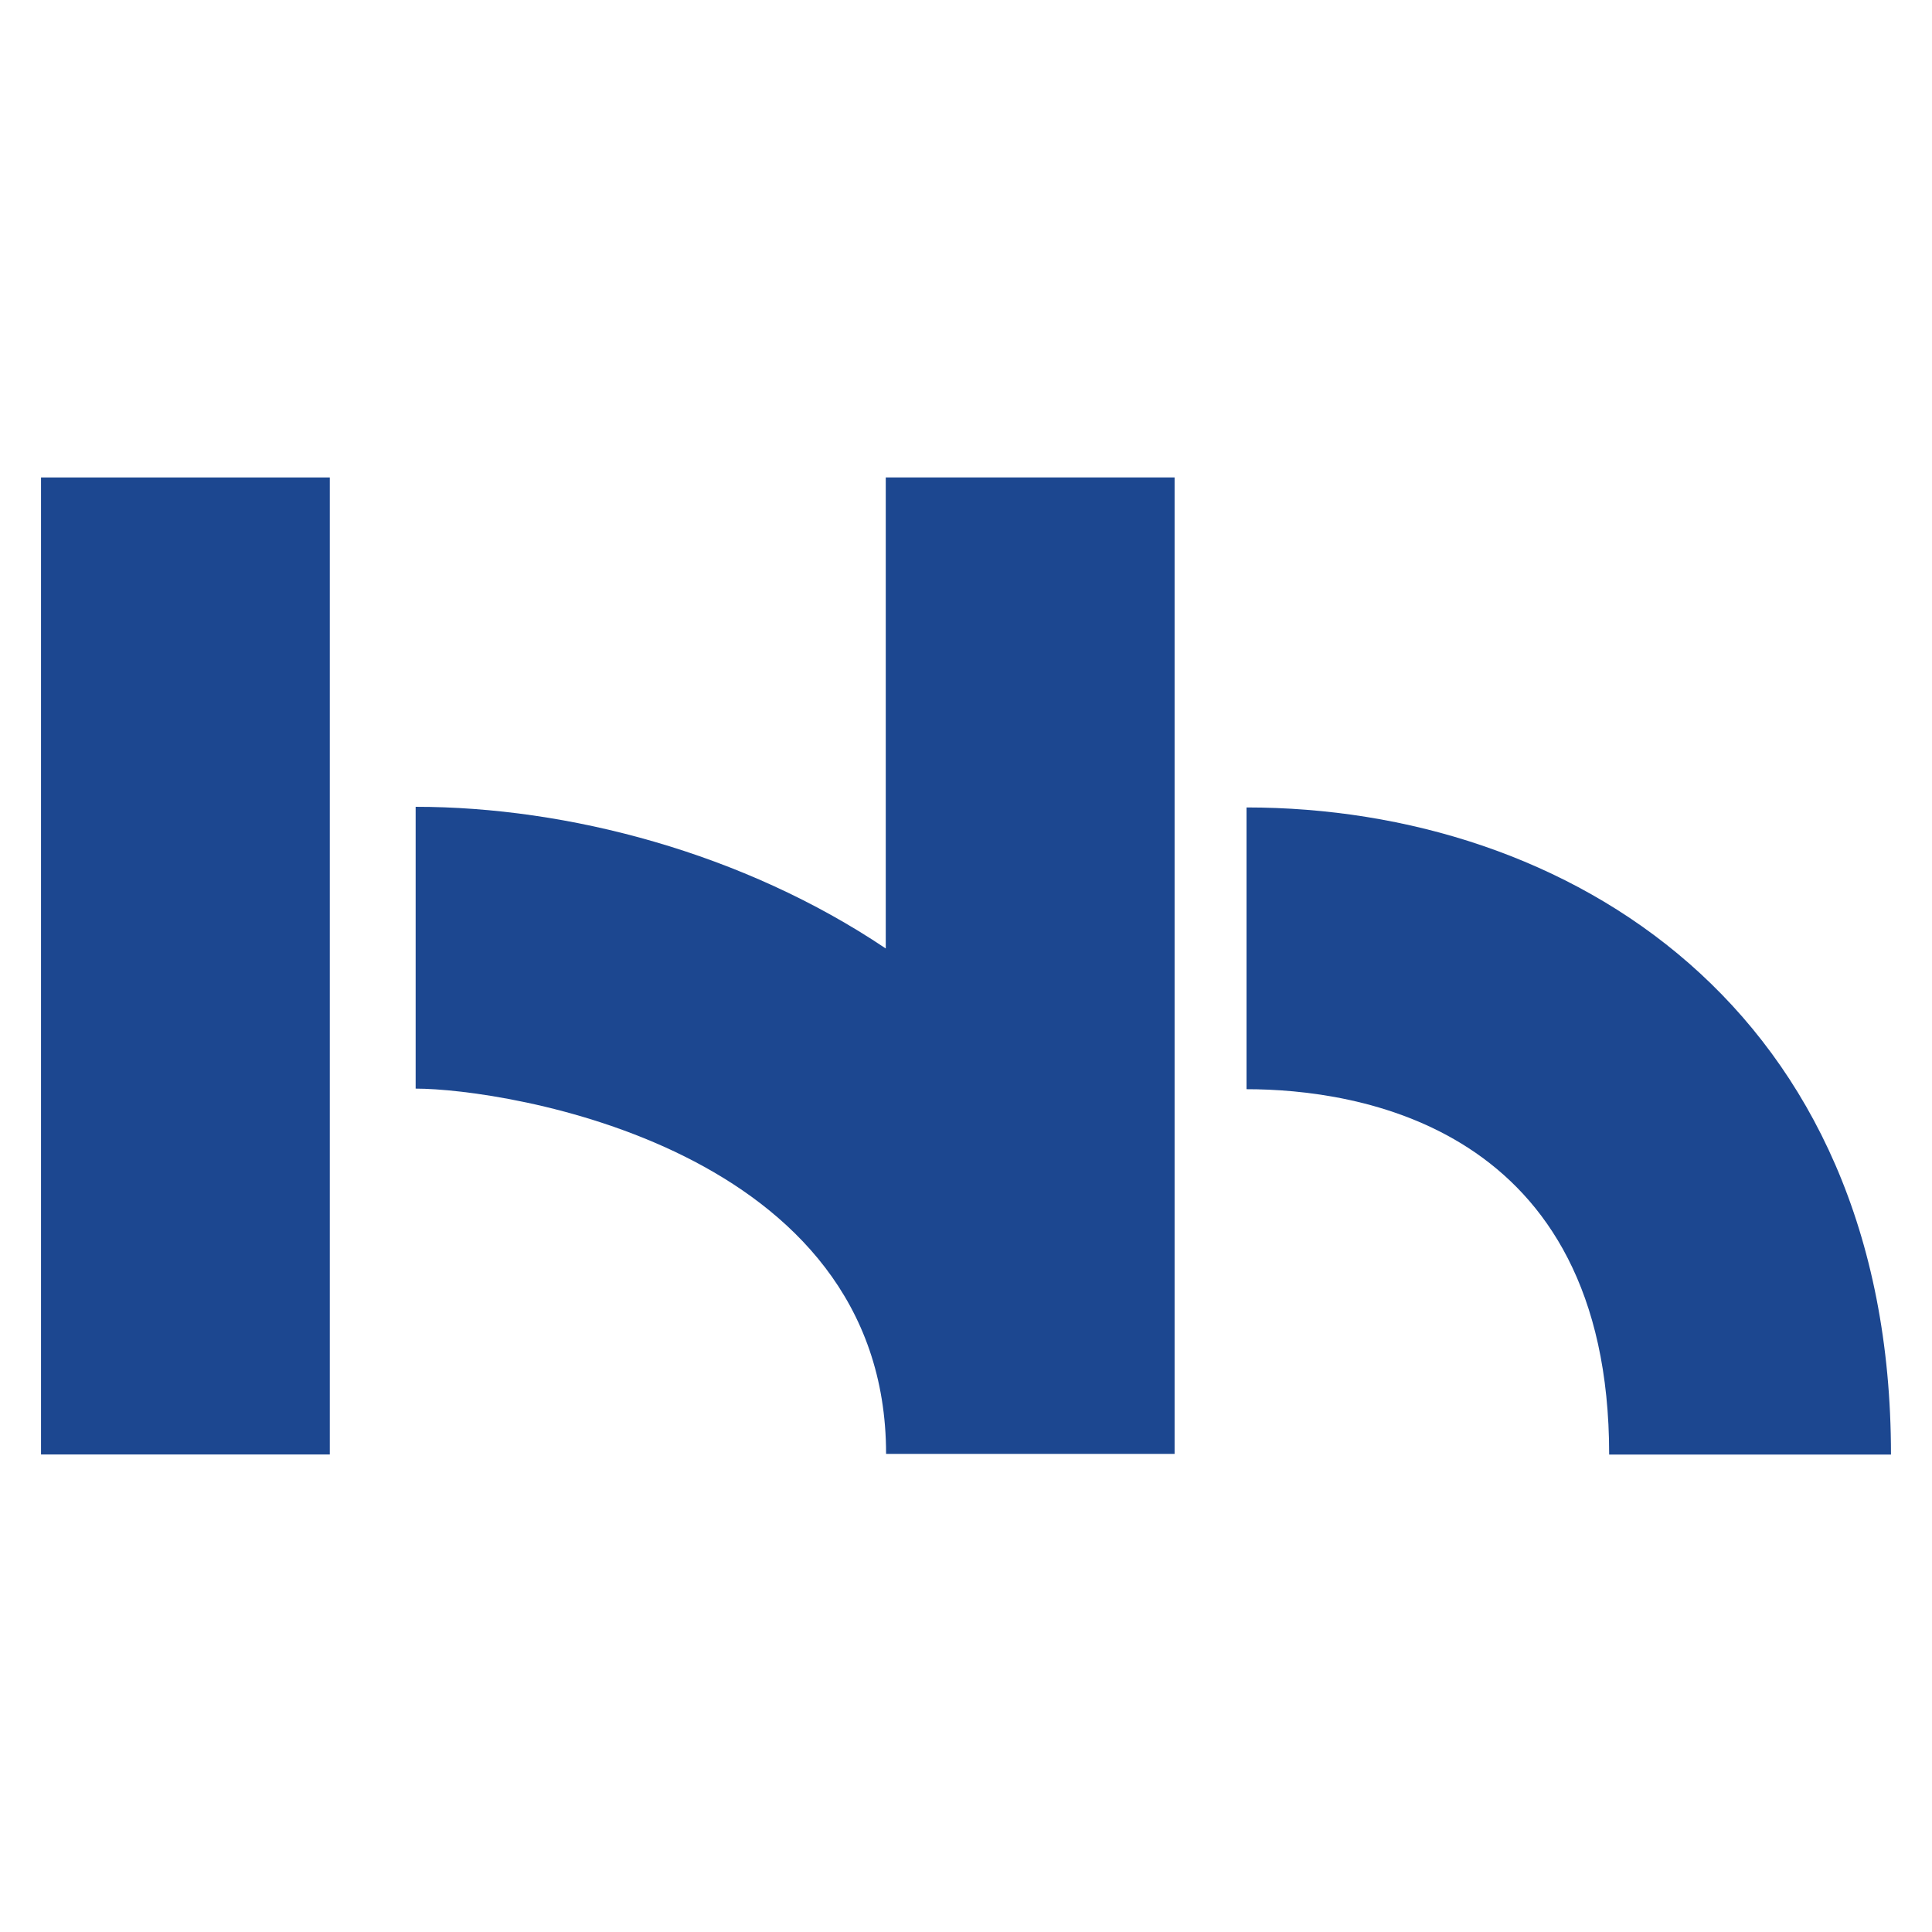 <svg xmlns="http://www.w3.org/2000/svg" viewBox="0 0 300 300"><defs><style>.cls-1{fill:#fff;opacity:0;}.cls-2{fill:#1c4790;}</style></defs><g id="Layer_2" data-name="Layer 2"><g id="Layer_2-2" data-name="Layer 2"><rect class="cls-1" width="300" height="300"/></g><g id="Layer_1-2" data-name="Layer 1"><rect class="cls-2" x="6.37" y="74.14" width="44.84" height="151.71"/><path class="cls-2" d="M293.63,225.86H249.87c0-51.21-39.38-56.73-56.31-56.73V125.38C243.36,125.38,293.63,156.45,293.63,225.86Z"/><path class="cls-2" d="M137.54,74.14v73.14c-22.09-14.85-49.34-22-73-22v43.76c13.86,0,73.05,9.13,73.05,56.72h44.8V74.14Z"/></g></g></svg>